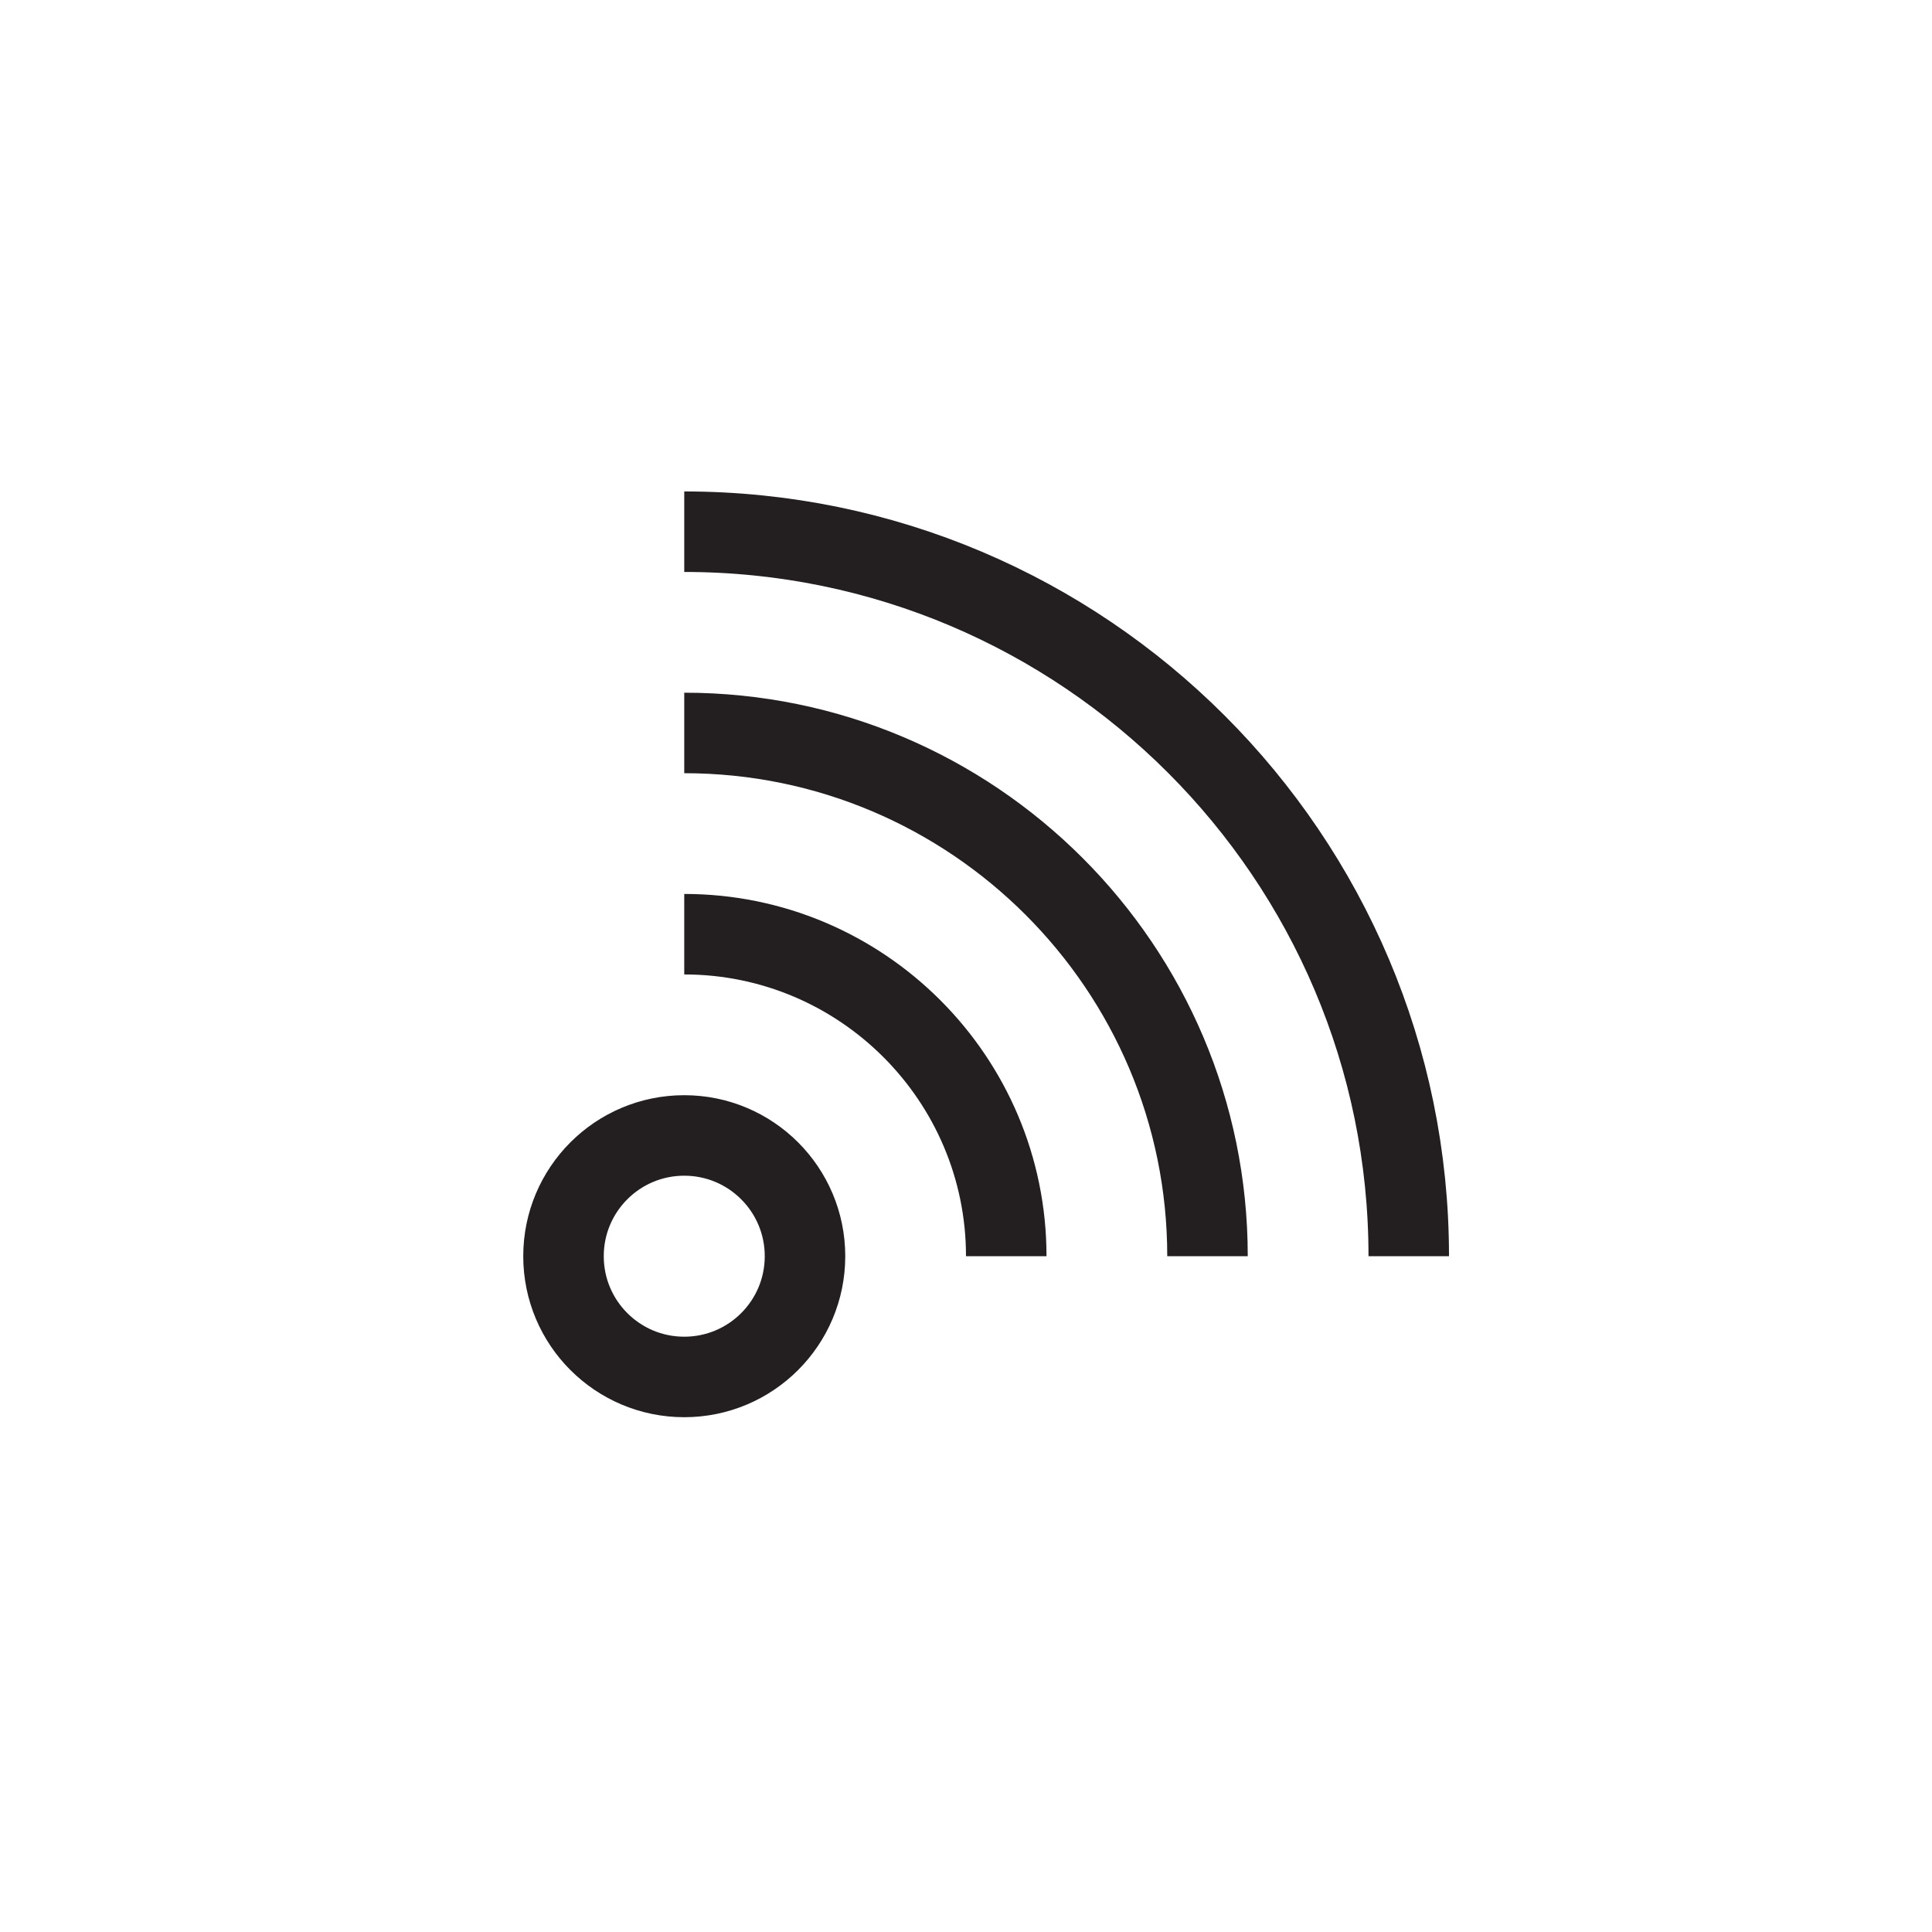 <?xml version="1.0" encoding="utf-8"?>
<!-- Generator: Adobe Illustrator 19.1.0, SVG Export Plug-In . SVG Version: 6.00 Build 0)  -->
<svg version="1.1" id="XMLID_290_" xmlns="http://www.w3.org/2000/svg" xmlns:xlink="http://www.w3.org/1999/xlink" x="0px" y="0px"
	 viewBox="0 0 48 48" enable-background="new 0 0 48 48" xml:space="preserve">
<g id="rss">
	<rect id="_x2E_svg_24_" x="0" fill="none" width="48" height="48"/>
	<path fill="none" stroke="#231F20" stroke-width="2" stroke-miterlimit="10" d="M17,13.21c9.925,0,18,8.075,18,18 M30,31.21
		c0-7.168-5.832-13-13-13 M25,31.21c0-4.411-3.589-8-8-8 M17,28.21c-1.657,0-3,1.343-3,3c0,1.657,1.343,3,3,3
		s3-1.343,3-3C20,29.553,18.657,28.21,17,28.21z"/>
</g>
</svg>
